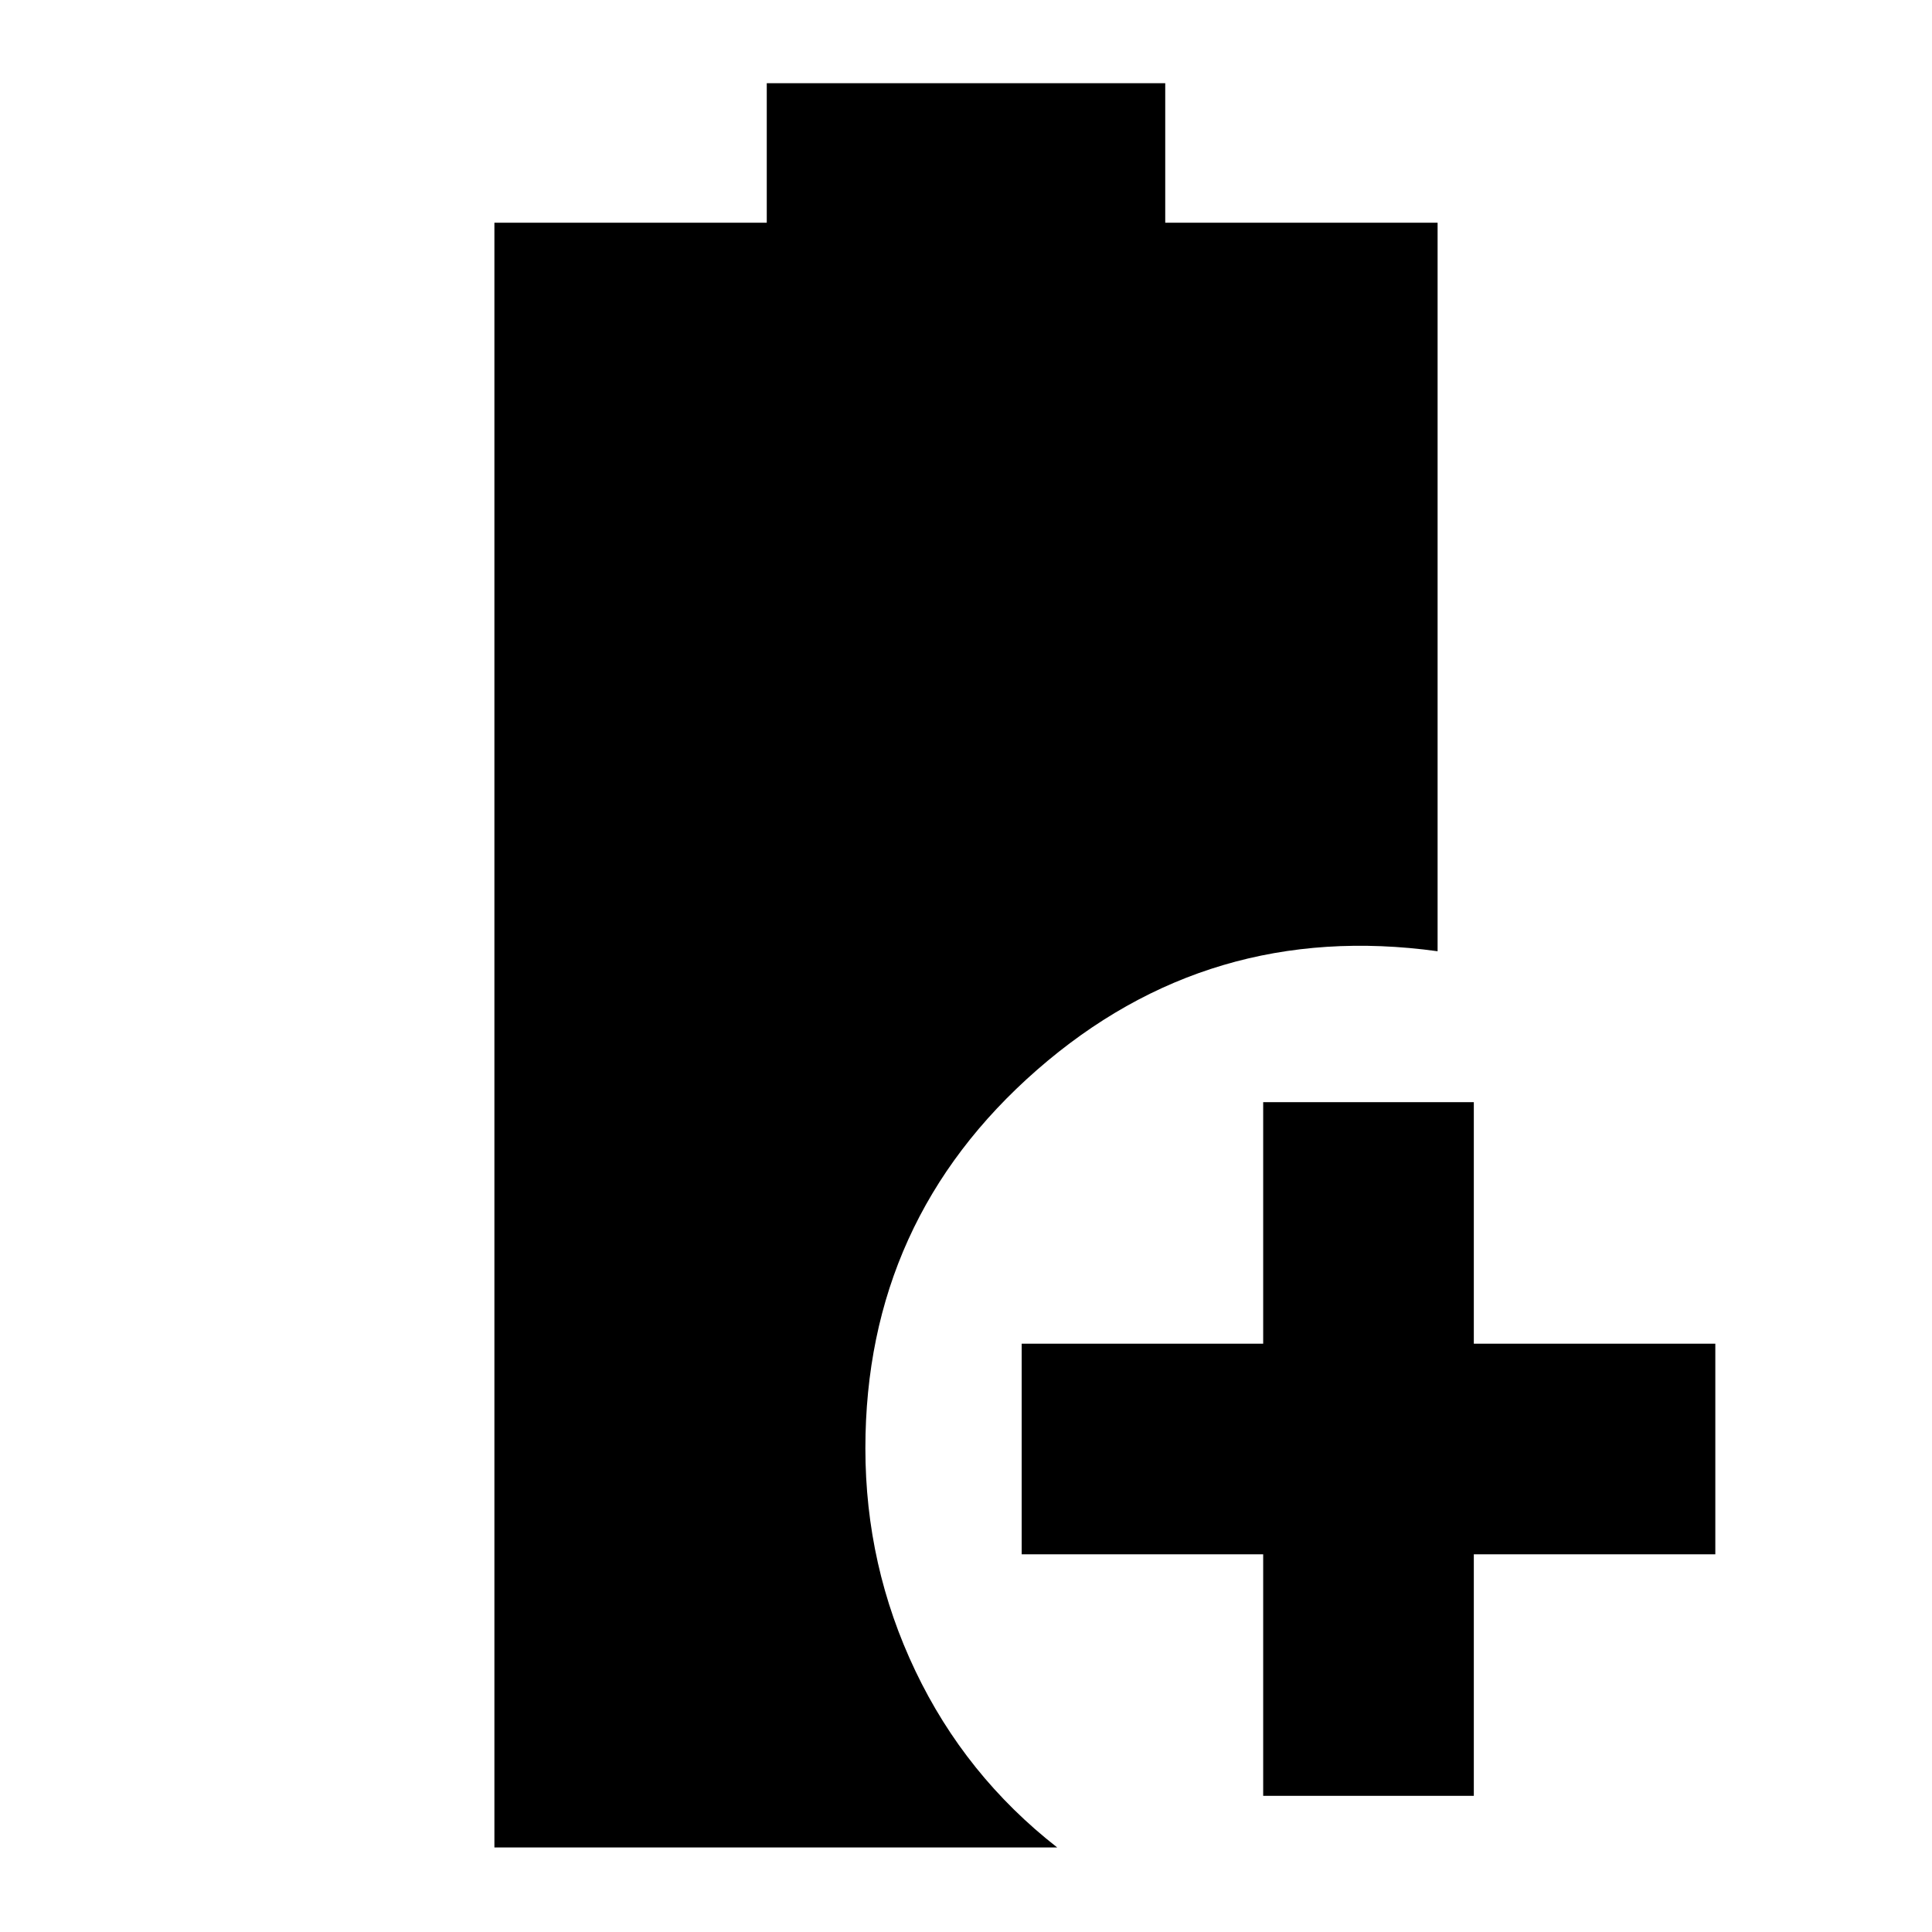 <svg xmlns="http://www.w3.org/2000/svg" height="40" viewBox="0 96 960 960" width="40"><path d="M627.667 988.333v-120h-120V763.667h120v-120h104.666v120h120v104.666h-120v120H627.667Zm-382 25.667V206.667H381v-69.333h198v69.333h135.333v362q-113.666-15.666-198.999 58.917t-85.333 188.09q0 58.462 24.833 110.561 24.833 52.098 70.5 87.765H245.667Z"/></svg>